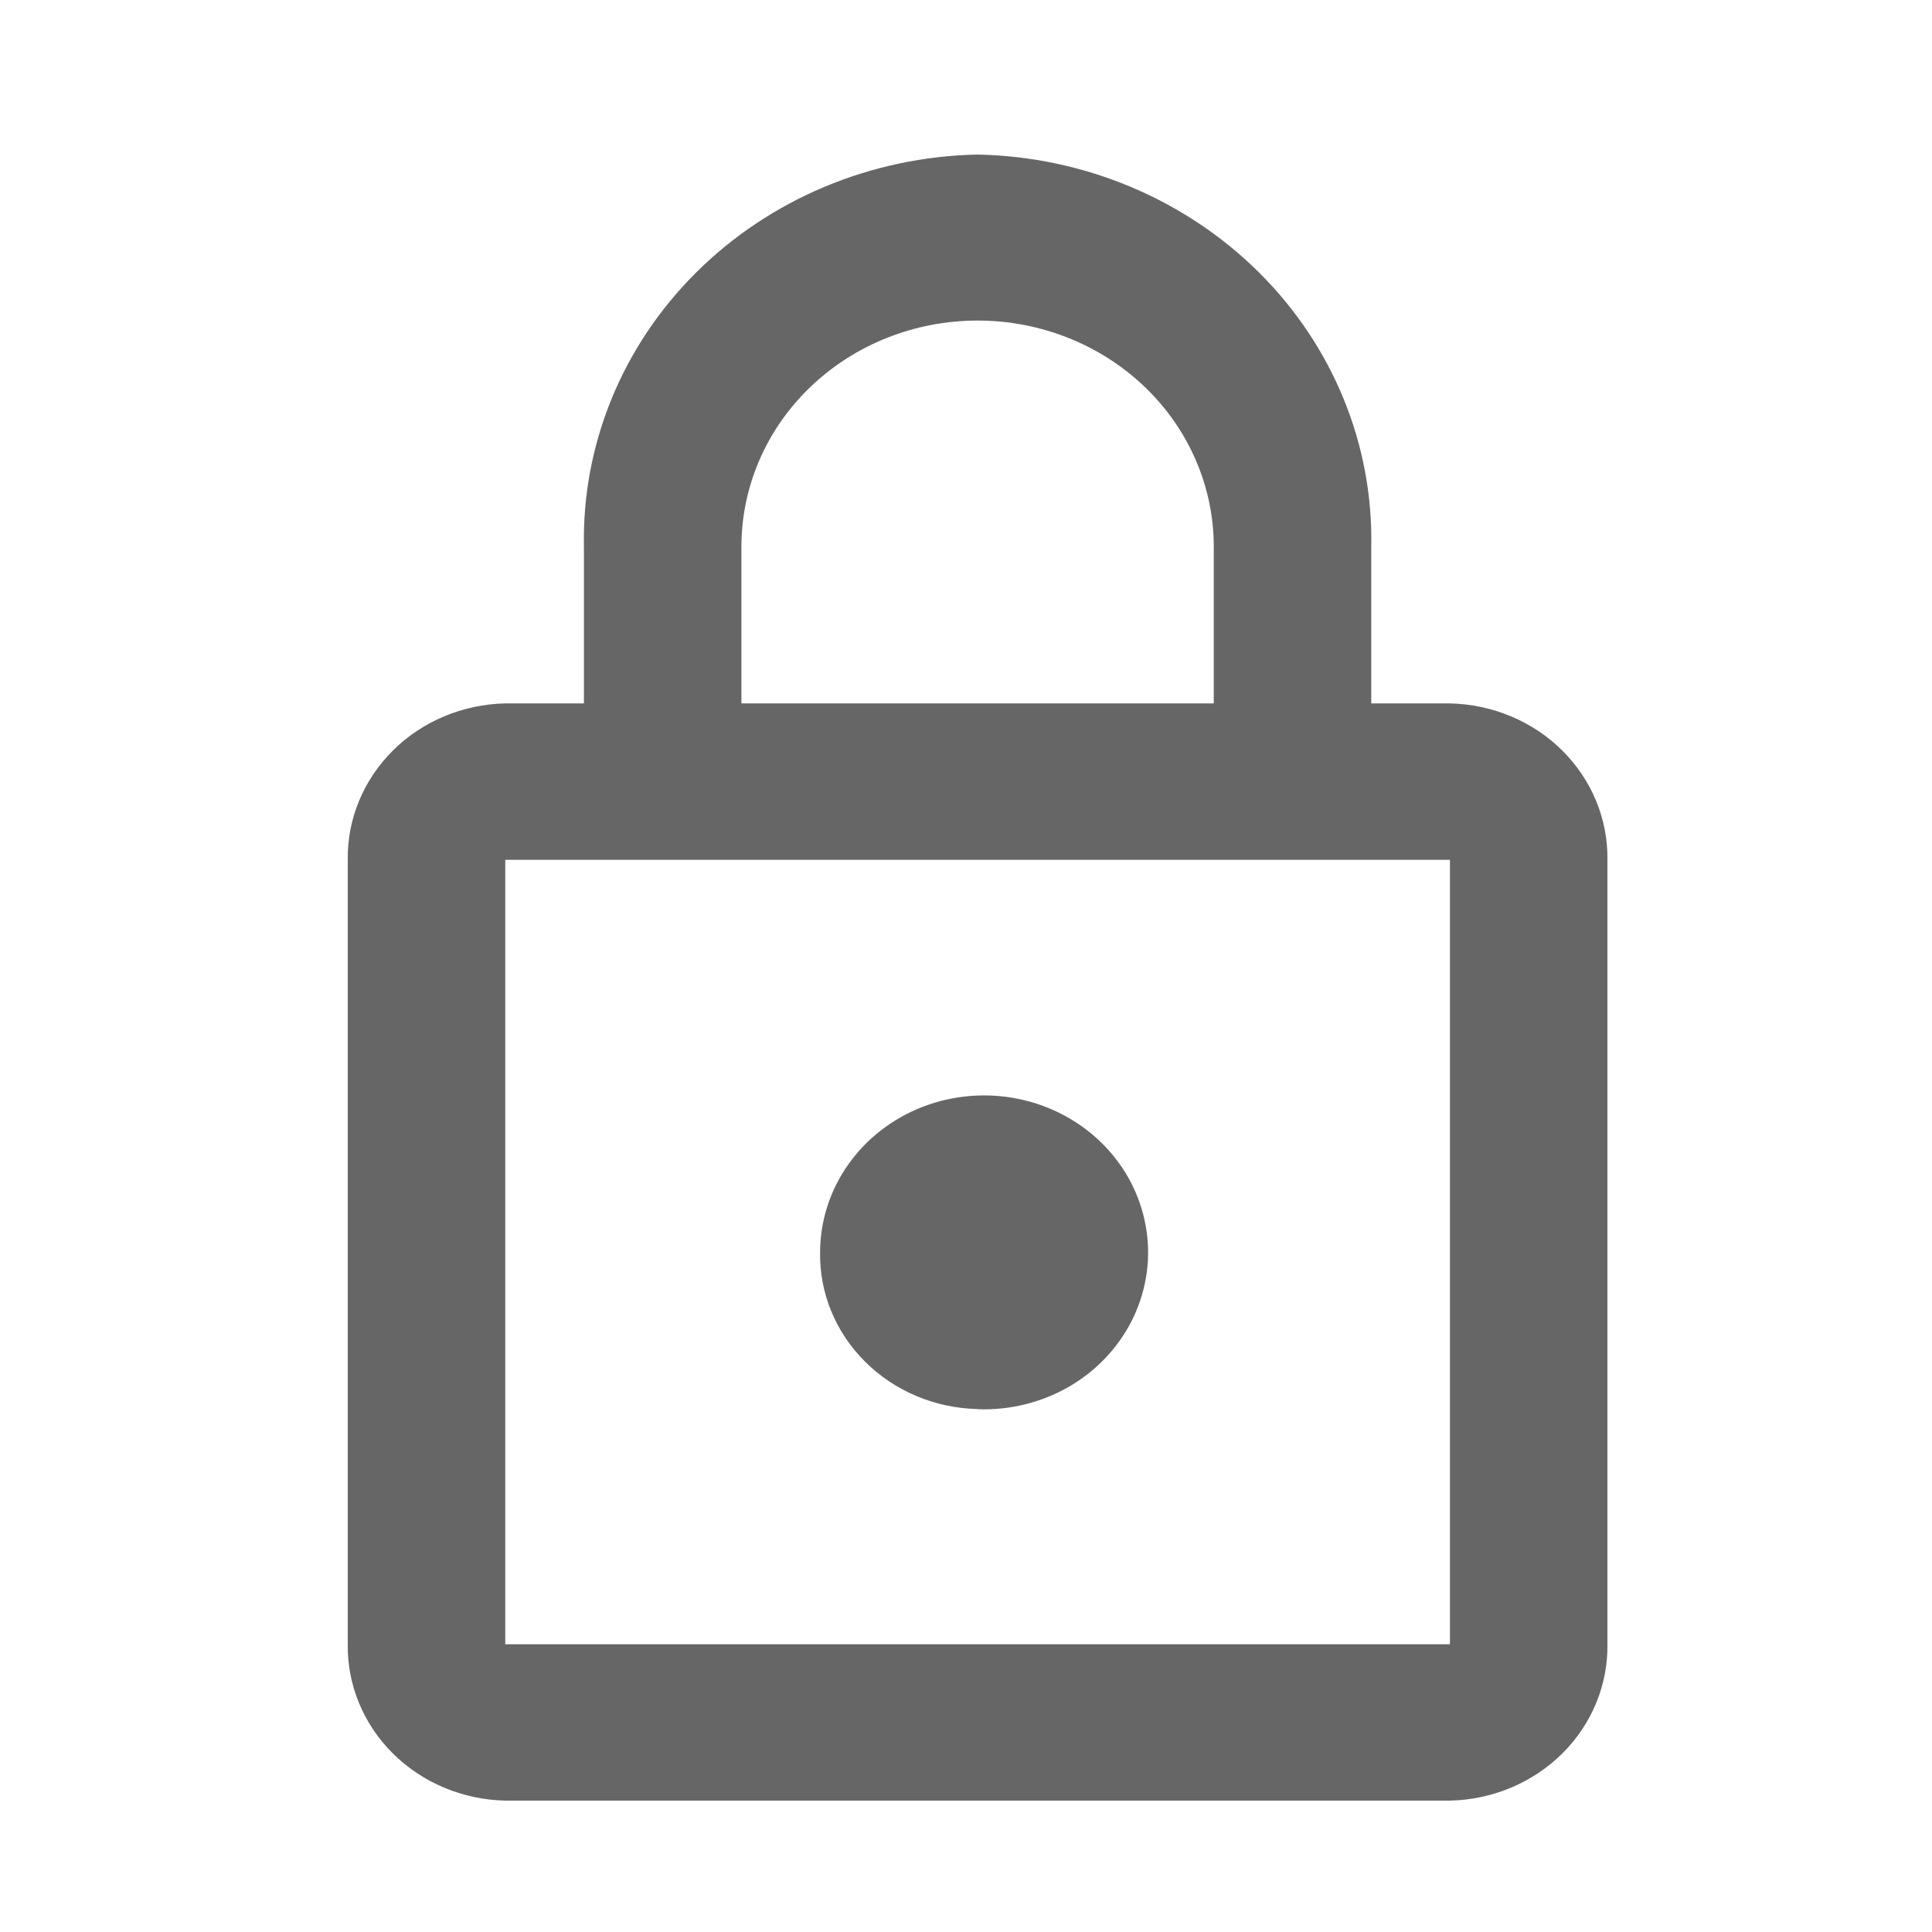 <svg width="25" height="25" viewBox="0 0 25 25" fill="none" xmlns="http://www.w3.org/2000/svg">
<path d="M18.762 9.102H17.744V7.073C17.77 5.754 17.249 4.479 16.294 3.528C15.338 2.577 14.028 2.027 12.65 2C11.272 2.027 9.961 2.577 9.006 3.528C8.051 4.479 7.53 5.754 7.556 7.073V9.102H6.538C5.988 9.114 5.465 9.333 5.084 9.712C4.702 10.092 4.492 10.6 4.5 11.126V21.271C4.491 21.798 4.7 22.308 5.082 22.688C5.464 23.068 5.987 23.288 6.538 23.3H18.762C19.313 23.288 19.836 23.068 20.218 22.688C20.6 22.308 20.809 21.798 20.8 21.271V11.126C20.808 10.6 20.598 10.092 20.216 9.712C19.835 9.333 19.312 9.114 18.762 9.102ZM9.594 7.073C9.594 6.297 9.916 5.553 10.489 5.005C11.062 4.456 11.839 4.148 12.65 4.148C13.46 4.148 14.238 4.456 14.811 5.005C15.384 5.553 15.706 6.297 15.706 7.073V9.102H9.594V7.073ZM18.762 21.277H6.538V11.126H18.762V21.277ZM12.65 18.235C13.073 18.251 13.491 18.146 13.851 17.933C14.211 17.72 14.496 17.408 14.67 17.039C14.843 16.669 14.898 16.259 14.825 15.86C14.753 15.46 14.558 15.091 14.265 14.799C13.972 14.507 13.594 14.305 13.18 14.22C12.767 14.135 12.336 14.17 11.943 14.321C11.55 14.472 11.214 14.732 10.977 15.068C10.739 15.403 10.613 15.799 10.612 16.204C10.603 16.731 10.812 17.24 11.194 17.62C11.576 18.001 12.099 18.221 12.65 18.233V18.235Z" fill="#666666"/>
</svg>
